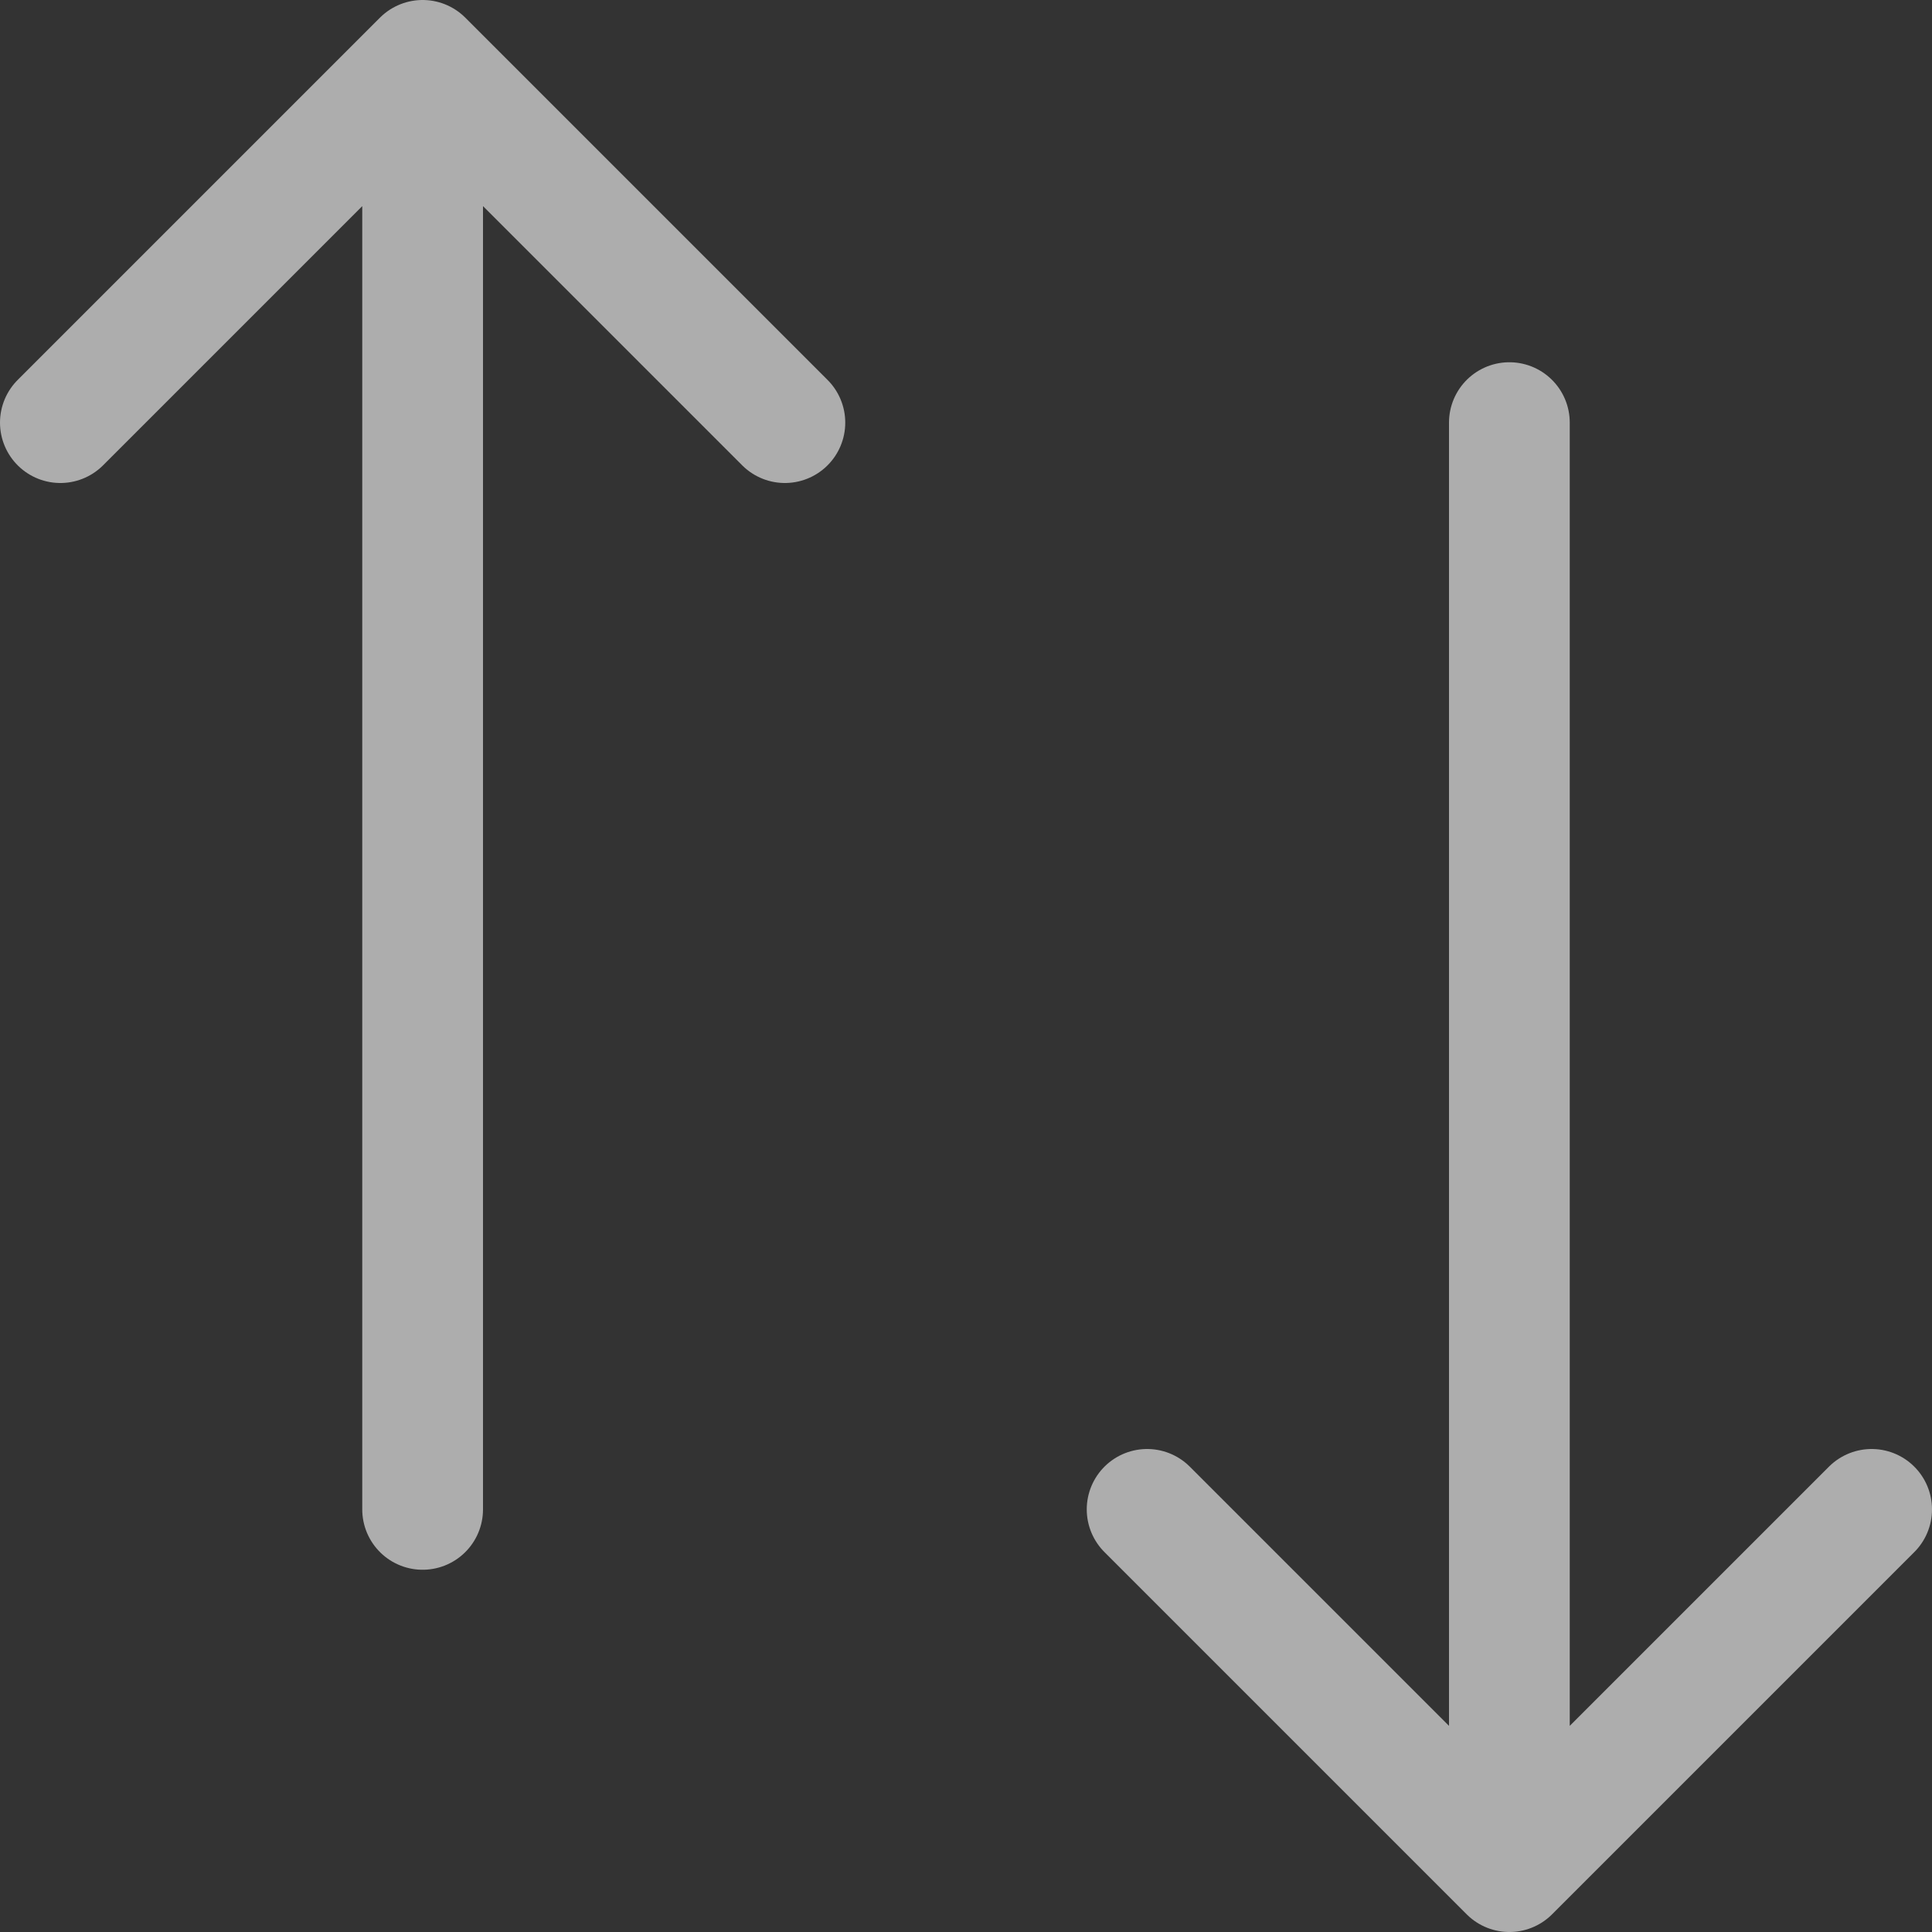<svg xmlns="http://www.w3.org/2000/svg" width="16" height="16" viewBox="0 0 16 16">
    <rect x="0" y="0" width="16" height="16" fill="#333333" stroke="none"/>
    <g fill="none" fill-rule="evenodd" stroke="#FFF" stroke-linecap="round" stroke-linejoin="round" opacity=".6">
        <path d="M.5 3.5l3-3 3 3M3.5 12.5V.5M9.5 12.5l3 3 3-3M12.5 3.5v12"/>
    </g>
</svg>
